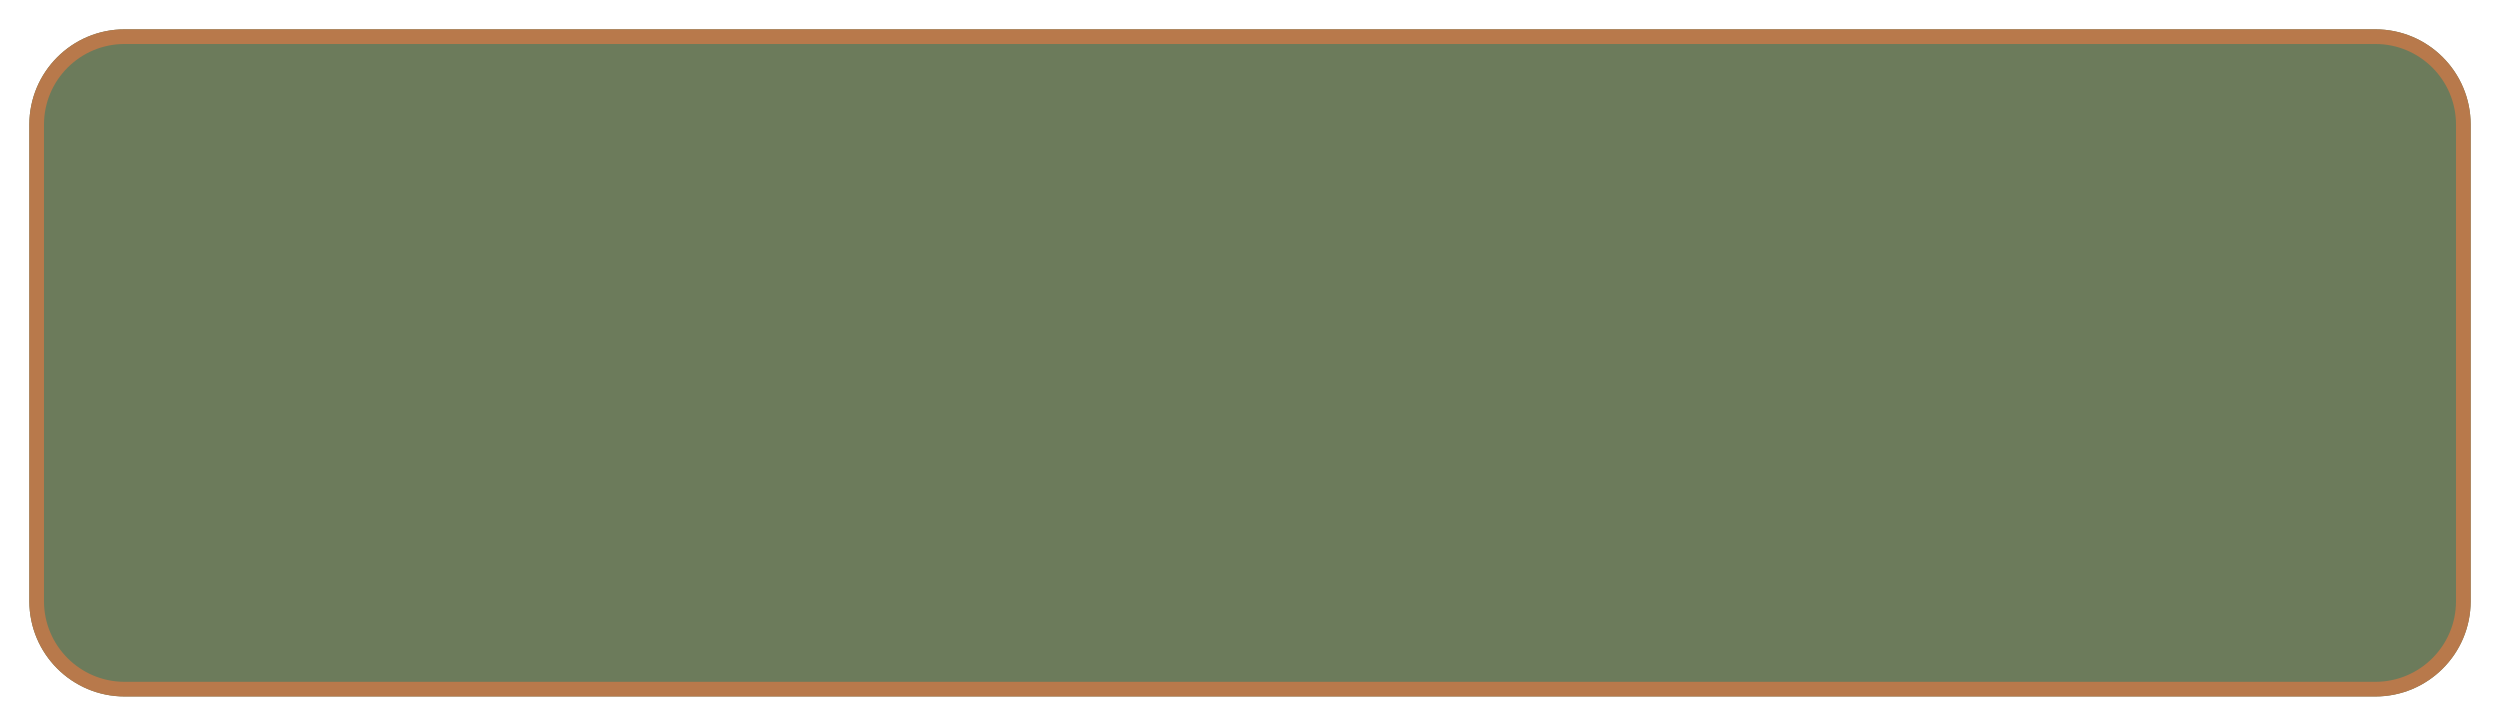 <svg width="341" height="99" viewBox="0 0 341 99" fill="none" xmlns="http://www.w3.org/2000/svg">
<g filter="url(#filter0_d_35_102)">
<path d="M4 13C4 5.82 9.82 0 17 0H324C331.18 0 337 5.82 337 13V78C337 85.18 331.18 91 324 91H17C9.82 91 4 85.18 4 78V13Z" fill="#6C7B5B"/>
<path d="M5 13C5 6.373 10.373 1 17 1H324C330.627 1 336 6.373 336 13V78C336 84.627 330.627 90 324 90H17C10.373 90 5 84.627 5 78V13Z" stroke="#B8794B" stroke-width="2"/>
</g>
<defs>
<filter id="filter0_d_35_102" x="0" y="0" width="341" height="99" filterUnits="userSpaceOnUse" color-interpolation-filters="sRGB">
<feFlood flood-opacity="0" result="BackgroundImageFix"/>
<feColorMatrix in="SourceAlpha" type="matrix" values="0 0 0 0 0 0 0 0 0 0 0 0 0 0 0 0 0 0 127 0" result="hardAlpha"/>
<feOffset dy="4"/>
<feGaussianBlur stdDeviation="2"/>
<feComposite in2="hardAlpha" operator="out"/>
<feColorMatrix type="matrix" values="0 0 0 0 0 0 0 0 0 0 0 0 0 0 0 0 0 0 0.25 0"/>
<feBlend mode="normal" in2="BackgroundImageFix" result="effect1_dropShadow_35_102"/>
<feBlend mode="normal" in="SourceGraphic" in2="effect1_dropShadow_35_102" result="shape"/>
</filter>
</defs>
</svg>
